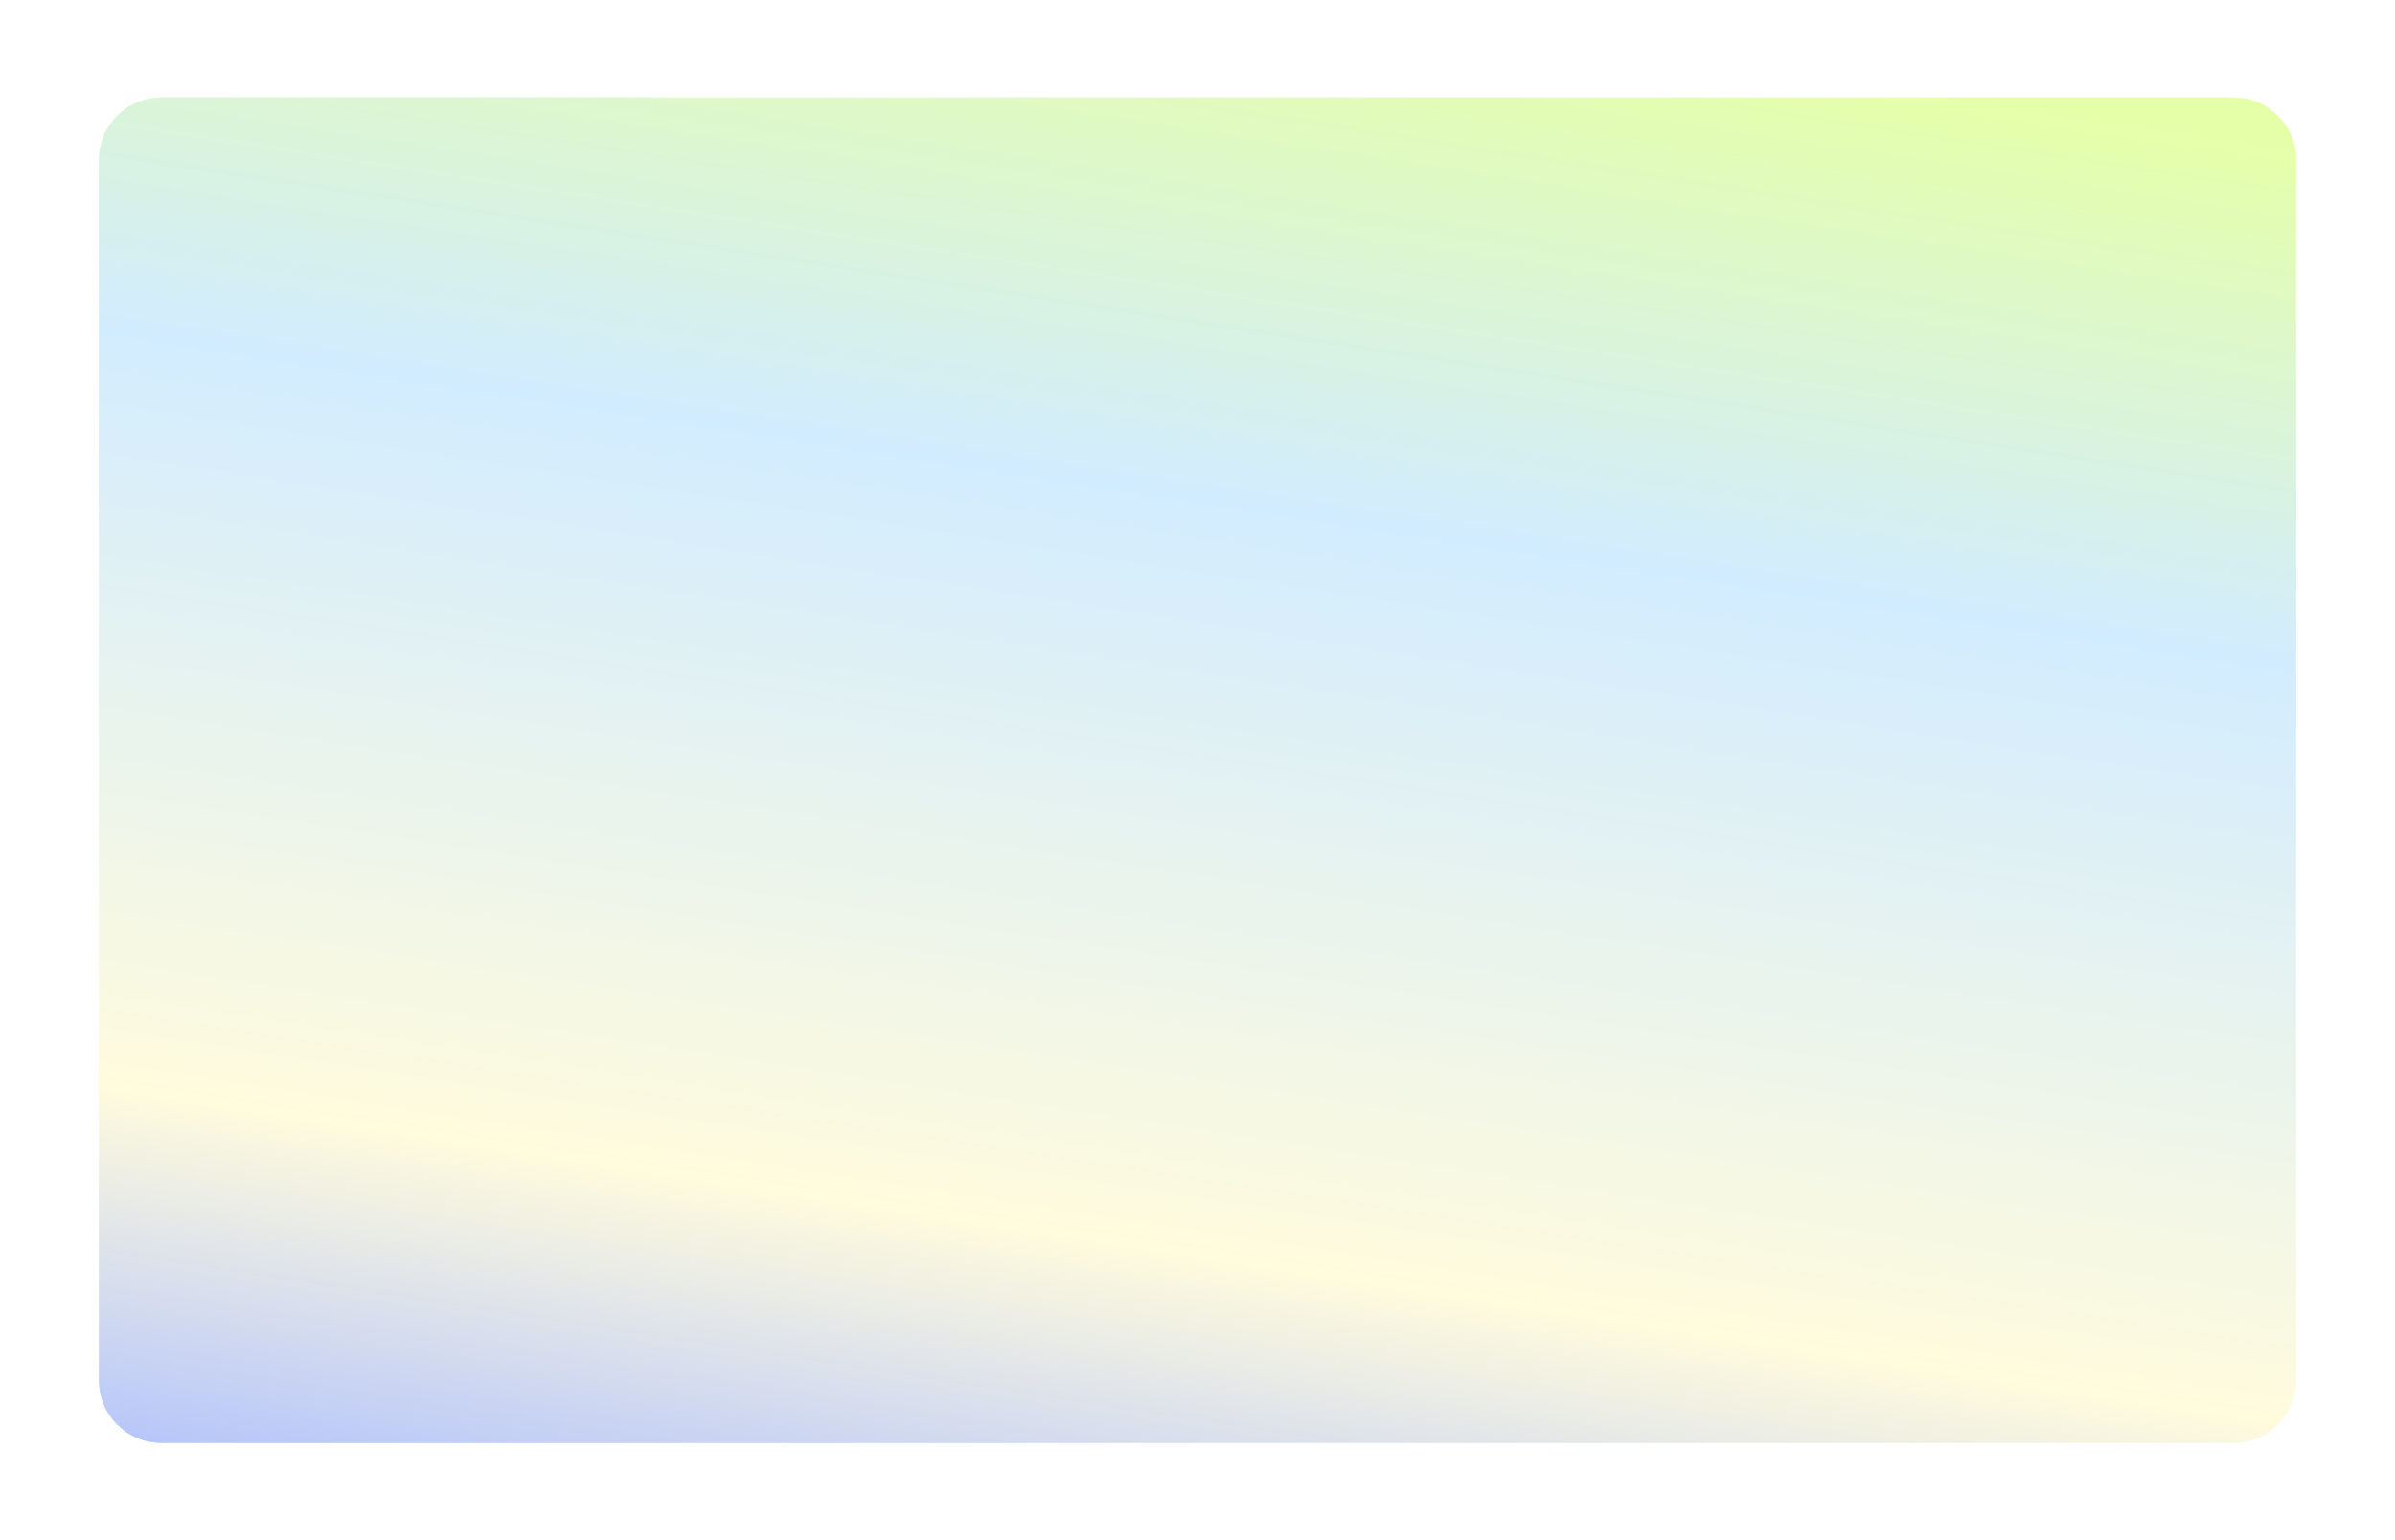 <svg width="1228" height="790" viewBox="0 0 1228 790" fill="none" xmlns="http://www.w3.org/2000/svg">
<g filter="url(#filter0_dd_3709_4016)">
<path d="M50.766 82C50.766 64.327 65.093 50 82.766 50H1145.24C1162.91 50 1177.24 64.327 1177.24 82V708C1177.24 725.673 1162.91 740 1145.24 740H82.766C65.093 740 50.766 725.673 50.766 708V82Z" fill="url(#paint0_linear_3709_4016)"/>
<path d="M51.766 82C51.766 64.879 65.645 51 82.766 51H1145.24C1162.36 51 1176.24 64.879 1176.24 82V708C1176.24 725.121 1162.36 739 1145.24 739H82.766C65.645 739 51.766 725.121 51.766 708V82Z" stroke="url(#paint1_linear_3709_4016)" stroke-width="2"/>
</g>
<defs>
<filter id="filter0_dd_3709_4016" x="0.766" y="0" width="1226.47" height="790" filterUnits="userSpaceOnUse" color-interpolation-filters="sRGB">
<feFlood flood-opacity="0" result="BackgroundImageFix"/>
<feColorMatrix in="SourceAlpha" type="matrix" values="0 0 0 0 0 0 0 0 0 0 0 0 0 0 0 0 0 0 127 0" result="hardAlpha"/>
<feOffset/>
<feGaussianBlur stdDeviation="20"/>
<feComposite in2="hardAlpha" operator="out"/>
<feColorMatrix type="matrix" values="0 0 0 0 0.961 0 0 0 0 0.723 0 0 0 0 1 0 0 0 1 0"/>
<feBlend mode="normal" in2="BackgroundImageFix" result="effect1_dropShadow_3709_4016"/>
<feColorMatrix in="SourceAlpha" type="matrix" values="0 0 0 0 0 0 0 0 0 0 0 0 0 0 0 0 0 0 127 0" result="hardAlpha"/>
<feOffset/>
<feGaussianBlur stdDeviation="25"/>
<feComposite in2="hardAlpha" operator="out"/>
<feColorMatrix type="matrix" values="0 0 0 0 1 0 0 0 0 0.96 0 0 0 0 0 0 0 0 0.25 0"/>
<feBlend mode="normal" in2="effect1_dropShadow_3709_4016" result="effect2_dropShadow_3709_4016"/>
<feBlend mode="normal" in="SourceGraphic" in2="effect2_dropShadow_3709_4016" result="shape"/>
</filter>
<linearGradient id="paint0_linear_3709_4016" x1="1066.02" y1="59.583" x2="935.299" y2="906.423" gradientUnits="userSpaceOnUse">
<stop stop-color="#E5FFA9"/>
<stop offset="0.305" stop-color="#D2ECFF"/>
<stop offset="0.755" stop-color="#FFFBDD"/>
<stop offset="1" stop-color="#A9BCFF"/>
</linearGradient>
<linearGradient id="paint1_linear_3709_4016" x1="1066.02" y1="59.583" x2="935.299" y2="906.423" gradientUnits="userSpaceOnUse">
<stop stop-color="#E5FFA9"/>
<stop offset="0.305" stop-color="#D2ECFF"/>
<stop offset="0.755" stop-color="#FFFBDD"/>
<stop offset="1" stop-color="#A9BCFF"/>
</linearGradient>
</defs>
</svg>
